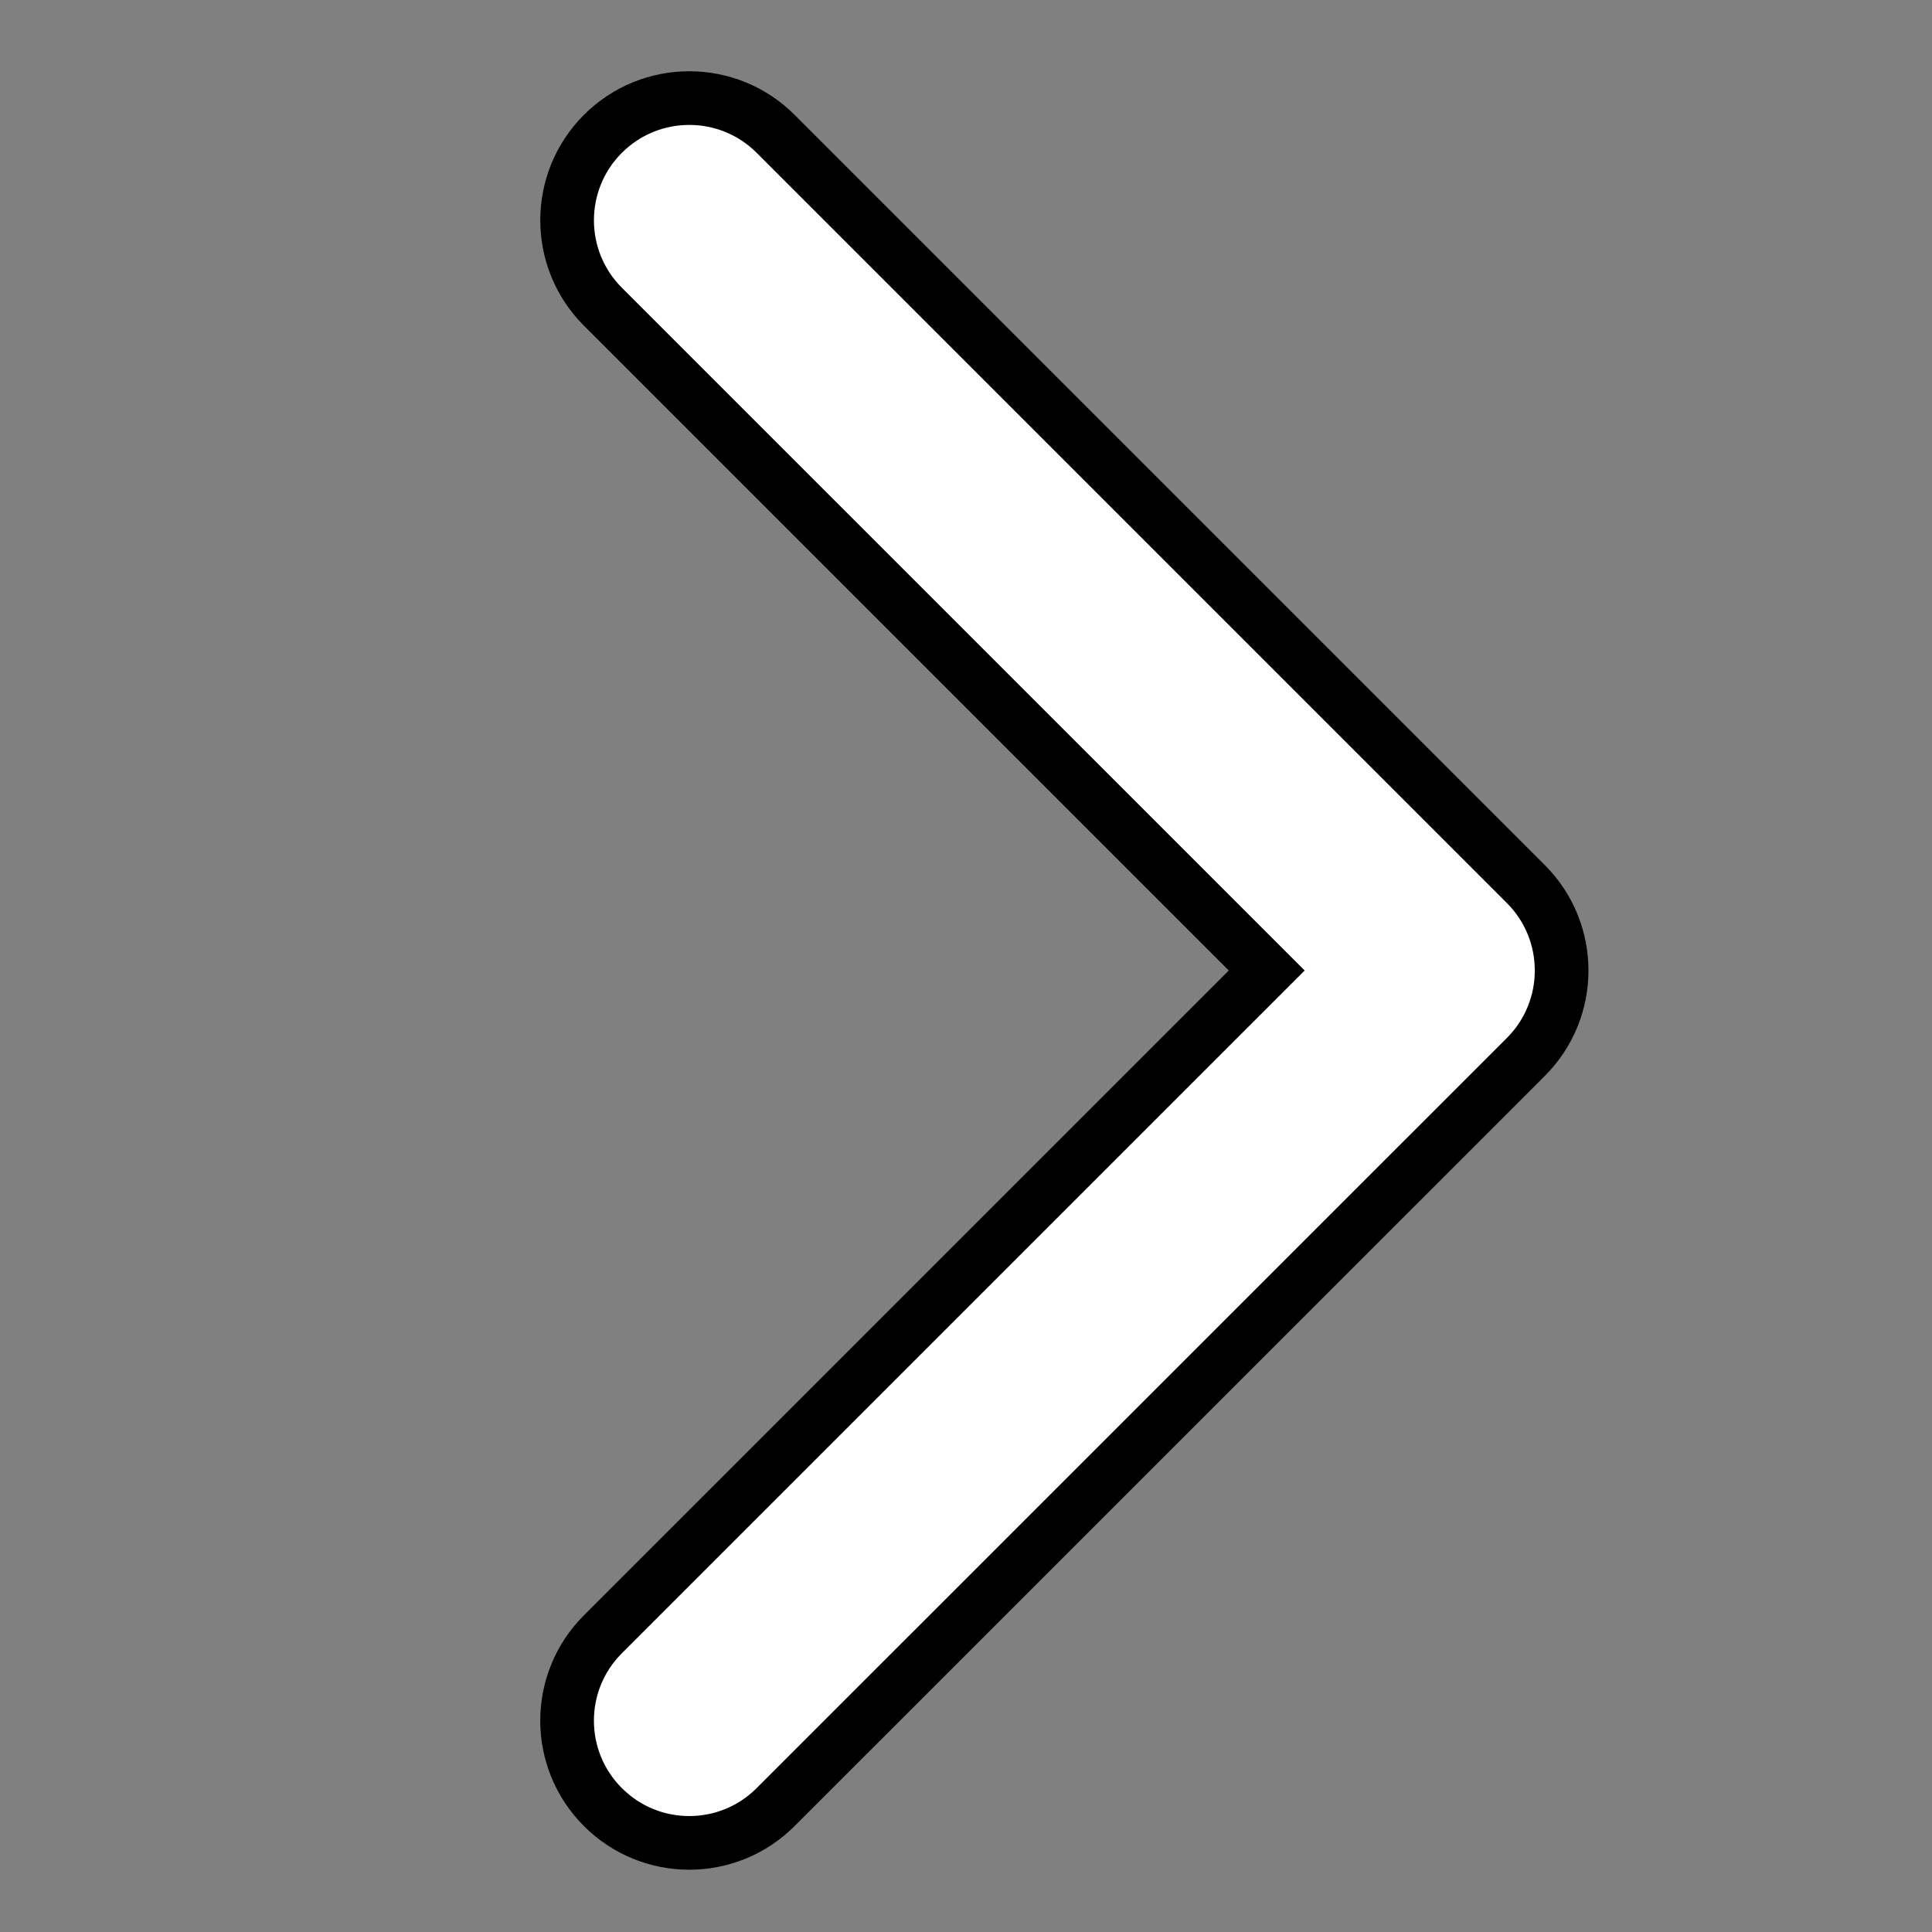 <svg version="1.1" id="arrow" xmlns="http://www.w3.org/2000/svg" xmlns:xlink="http://www.w3.org/1999/xlink" x="0px" y="0px"
	 width="72px" height="72px" viewBox="-7.889 8.25 72 72" enable-background="new -7.889 8.25 72 72" xml:space="preserve">
    <rect x="-7.889" y="8.25" width="72" height="72" fill="#808080" stroke="none"/>
    <g>
        <path fill="#FFFFFF" stroke="#000000" stroke-width="2" stroke-miterlimit="10" d="M48.977,47.637l-27.96,27.957
            c-1.778,1.78-4.662,1.78-6.439,0c-1.778-1.778-1.778-4.661,0-6.438l24.74-24.738L14.578,19.679c-1.777-1.778-1.777-4.661,0-6.44
            c1.778-1.778,4.662-1.778,6.44,0l27.958,27.958c0.889,0.89,1.332,2.055,1.332,3.219C50.309,45.582,49.865,46.748,48.977,47.637z"/>
    </g>
</svg>
